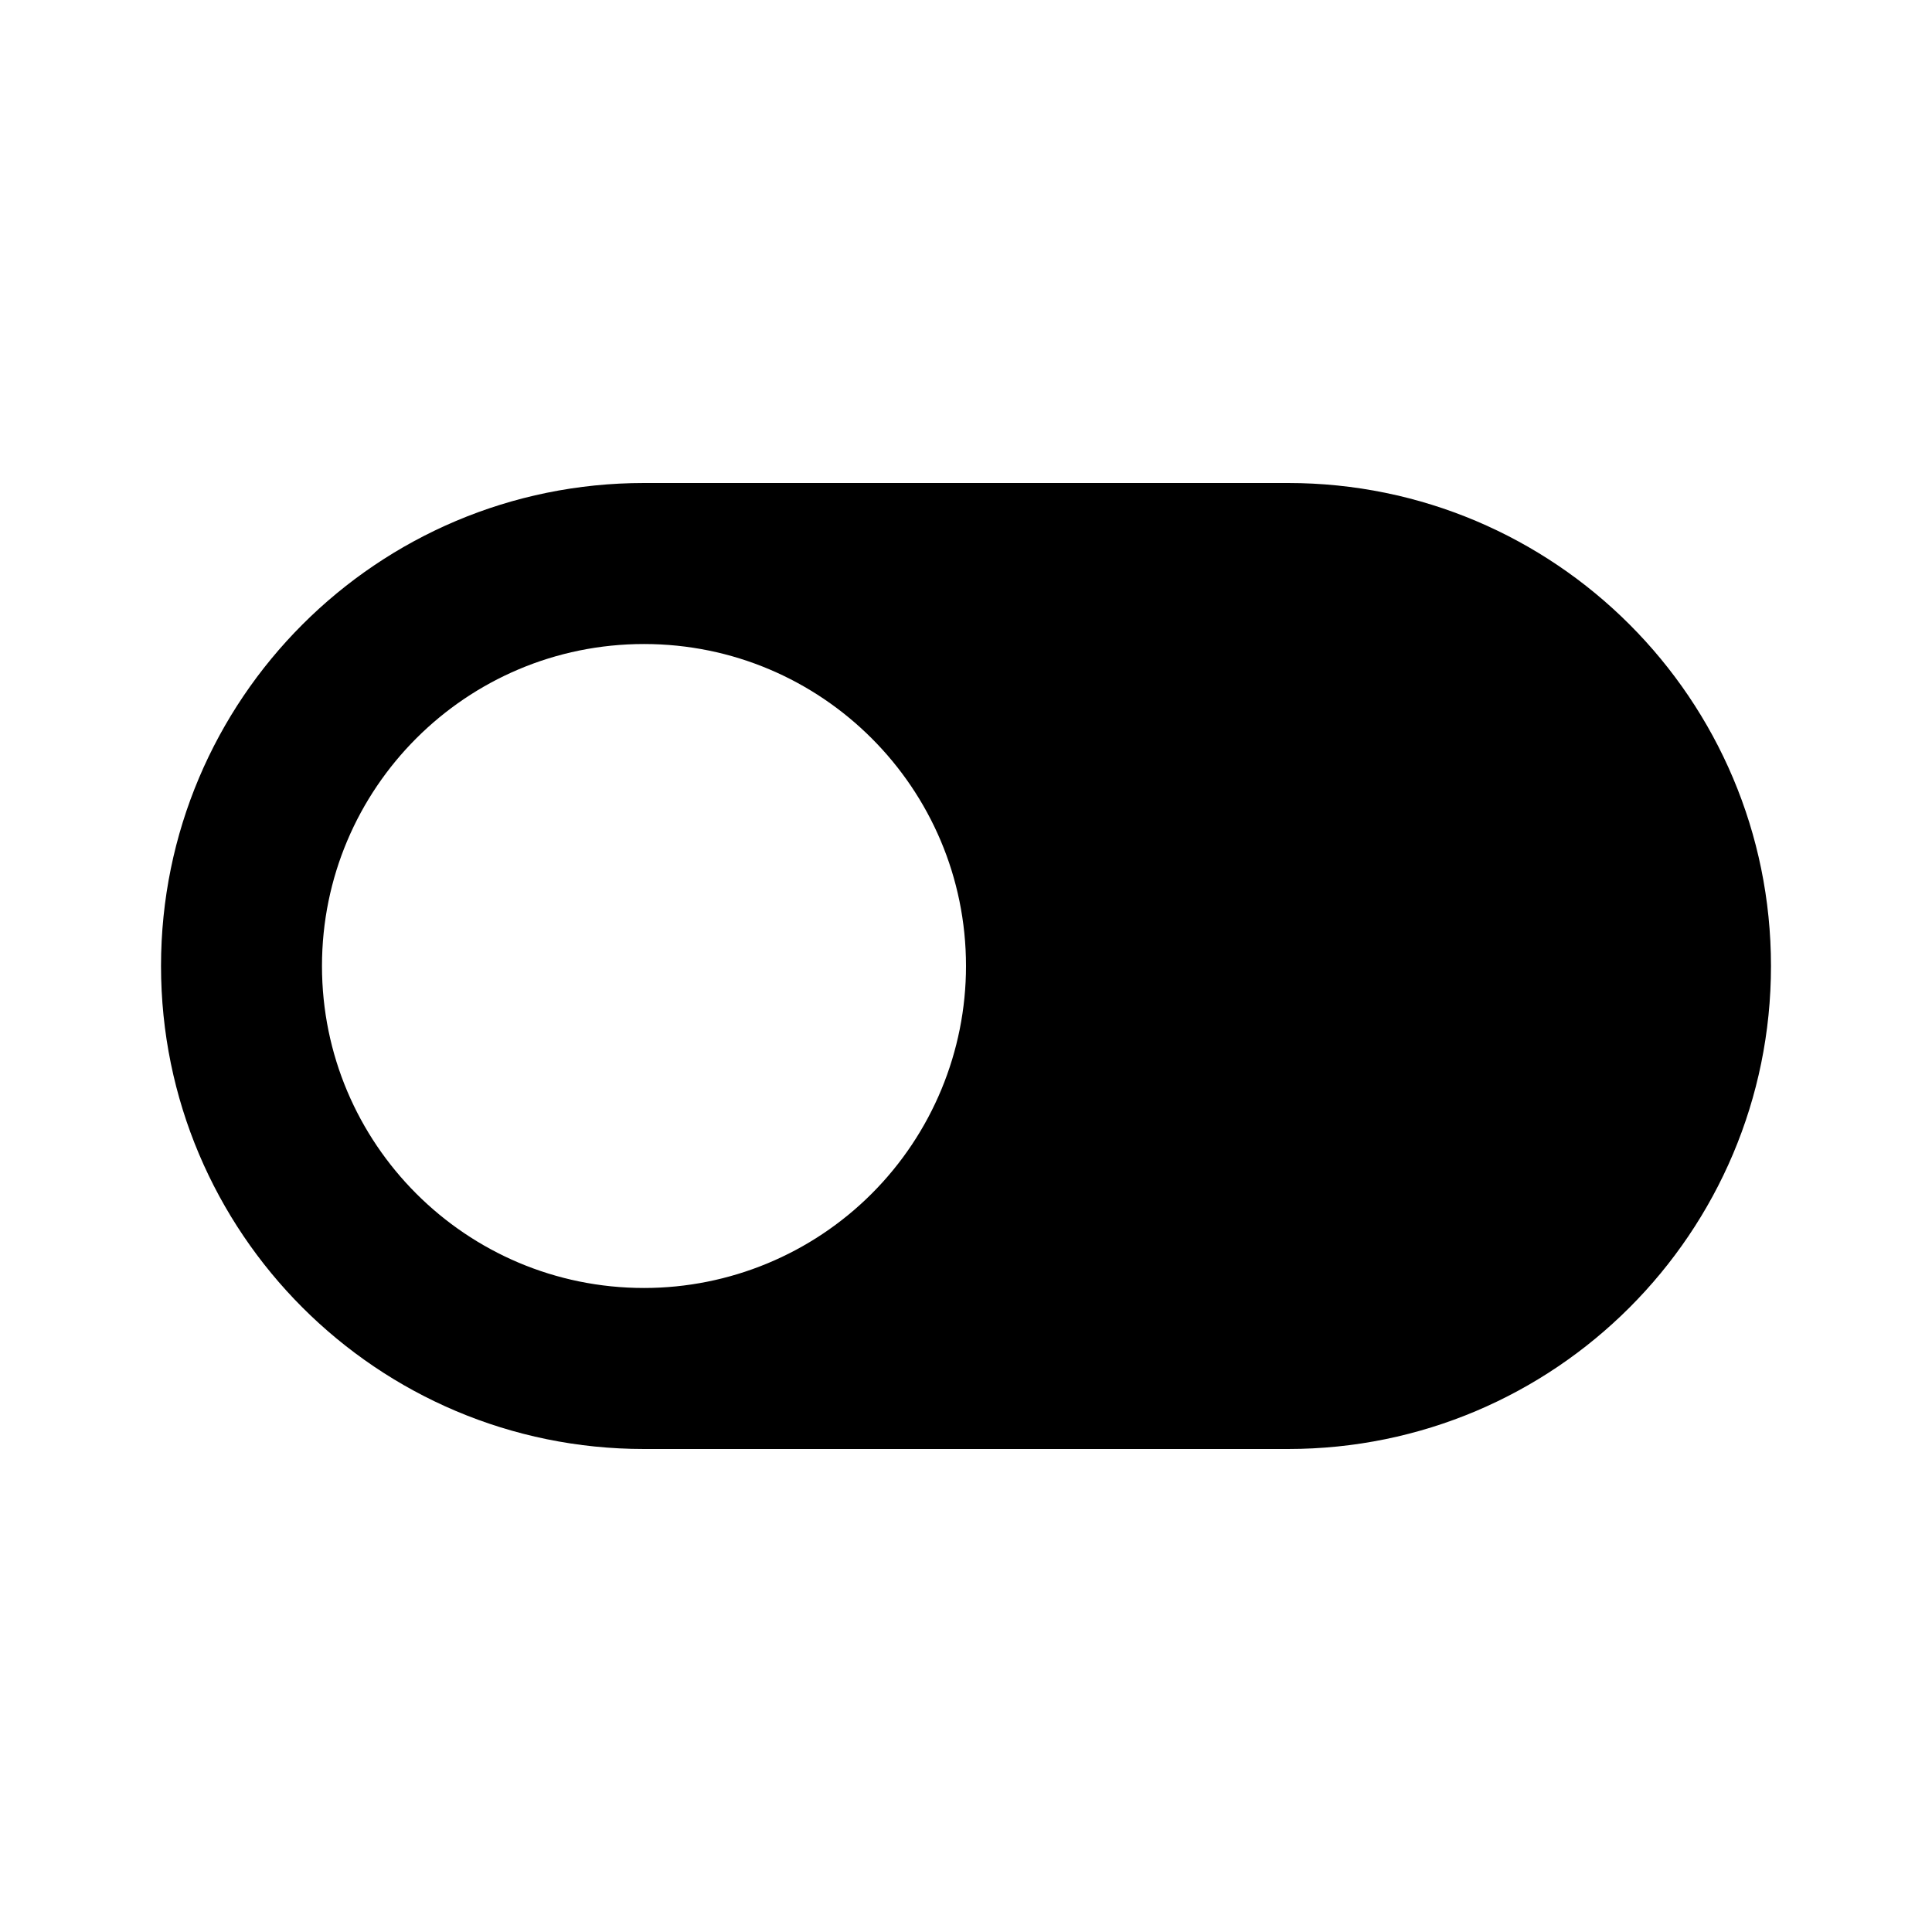 <svg width="32" height="32" viewBox="0 0 32 32" fill="none" xmlns="http://www.w3.org/2000/svg">
<path fill-rule="evenodd" clip-rule="evenodd" d="M10.667 8H21.333C25.752 8 29.333 11.582 29.333 16C29.333 20.418 25.752 24 21.333 24H10.667C6.248 24 2.667 20.418 2.667 16C2.667 11.582 6.248 8 10.667 8ZM5.333 16C5.333 18.945 7.721 21.333 10.667 21.333C12.081 21.333 13.438 20.771 14.438 19.771C15.438 18.771 16 17.415 16 16C16 13.055 13.612 10.667 10.667 10.667C7.721 10.667 5.333 13.055 5.333 16Z" fill="black"/>
</svg>
